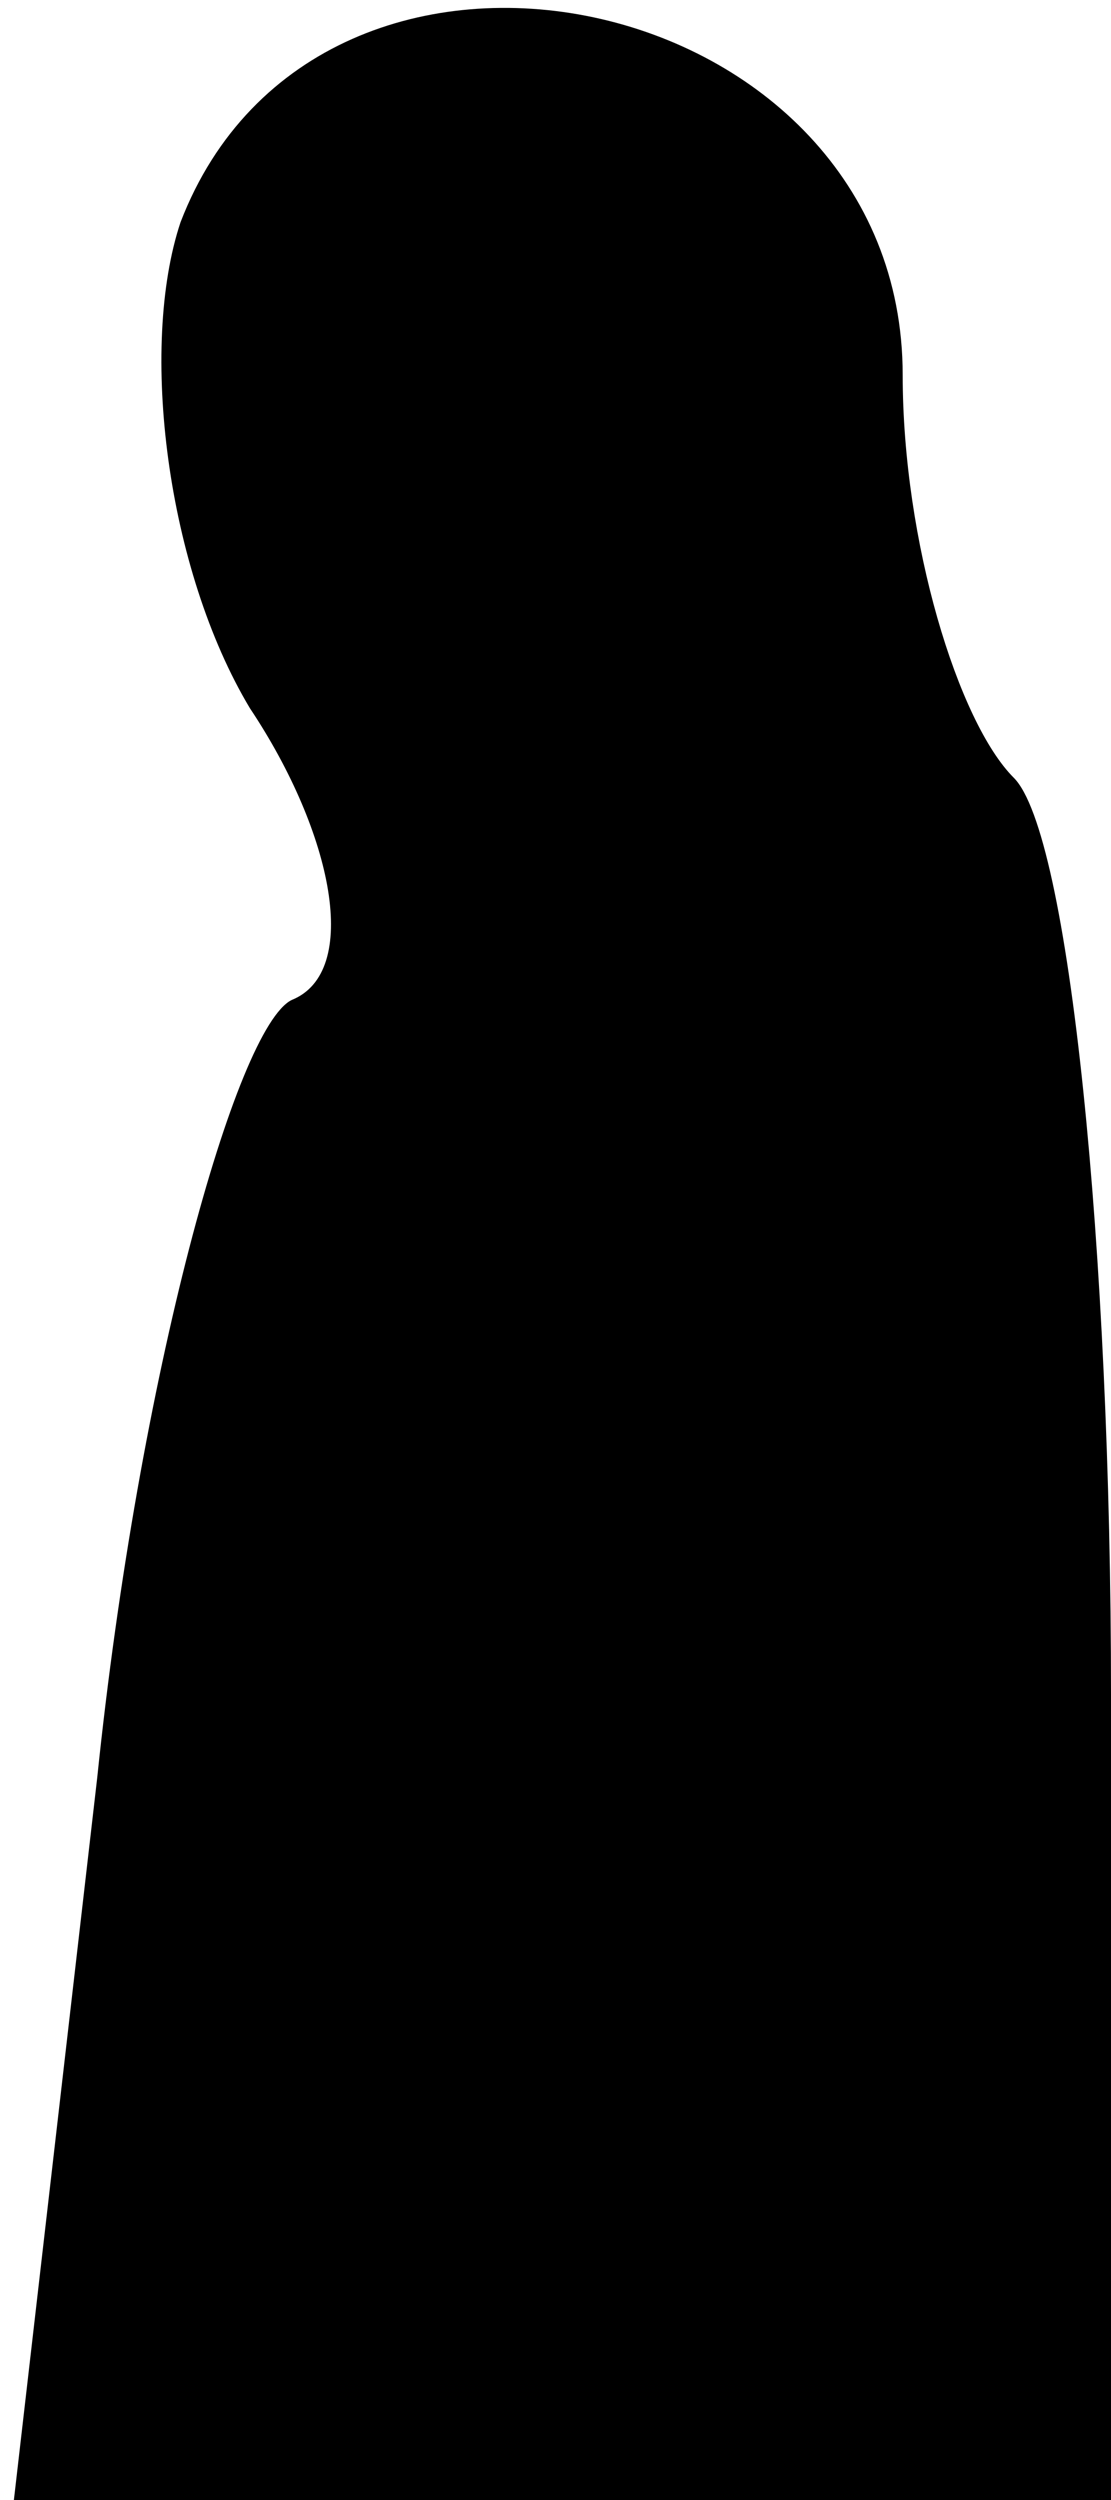 <?xml version="1.0" standalone="no"?>
<!DOCTYPE svg PUBLIC "-//W3C//DTD SVG 20010904//EN"
 "http://www.w3.org/TR/2001/REC-SVG-20010904/DTD/svg10.dtd">
<svg version="1.0" xmlns="http://www.w3.org/2000/svg"
 width="8pt" height="18pt" viewBox="0 0 8 18"
 preserveAspectRatio="xMidYMid meet">
<g transform="translate(0,18) scale(0.1,-0.1)"
fill="#000000" stroke="none">
<path fill="#000000" stroke="none" d="M13 164 c-3 -9 -1 -25 5 -35 6 -9 8
-19 3 -21 -4 -2 -11 -27 -14 -56 l-6 -52 39 0 40 0 0 58 c0 32 -3 62 -7 66 -4
4 -8 17 -8 29 0 28 -42 37 -52 11z"/>
</g>
</svg>
